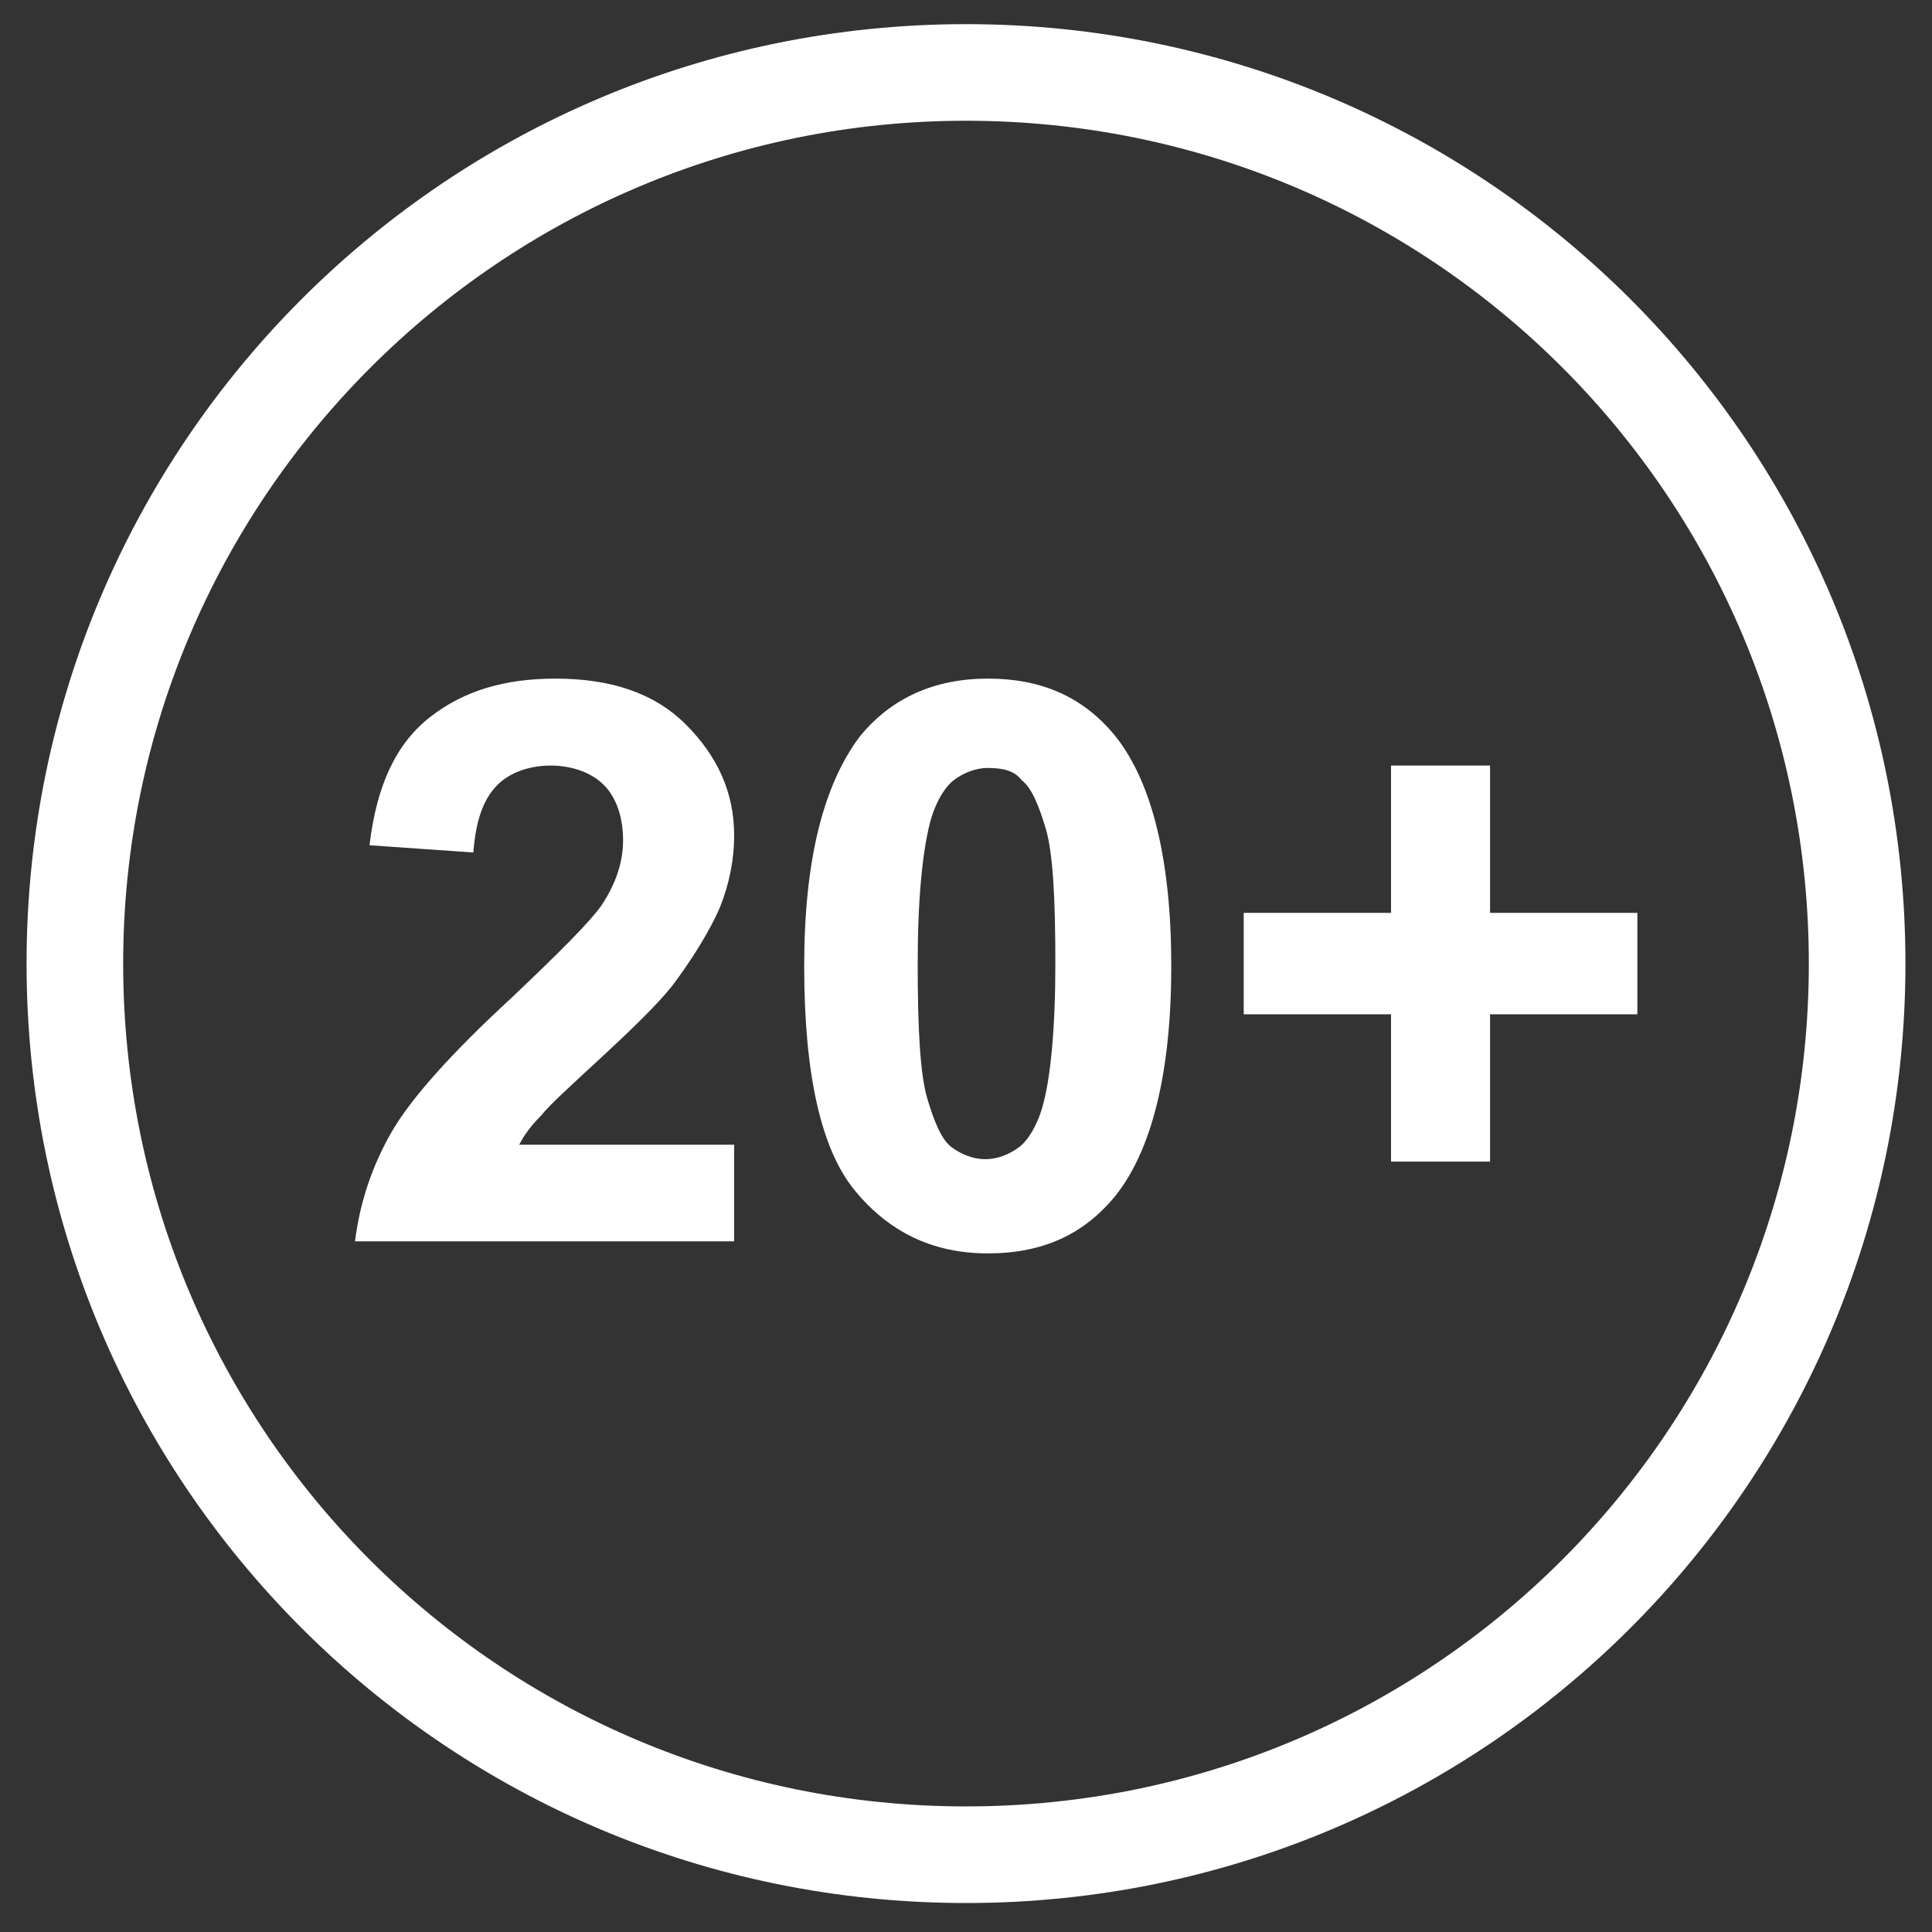 <?xml version="1.0" encoding="utf-8"?>
<!-- Generator: Adobe Illustrator 25.2.2, SVG Export Plug-In . SVG Version: 6.00 Build 0)  -->
<svg version="1.1" id="Layer_1" xmlns="http://www.w3.org/2000/svg" xmlns:xlink="http://www.w3.org/1999/xlink" x="0px" y="0px"
	 viewBox="0 0 80 80" style="enable-background:new 0 0 80 80;" xml:space="preserve">
<rect x="0" y="0" width="80" height="80" fill="#333333" stroke="none"/>
<style type="text/css">
	.st0{fill:#FFFFFF;}
</style>
<g>
	<path class="st0" d="M30.4,47.3v4.1H14.7c0.2-1.6,0.7-3.1,1.5-4.5c0.8-1.4,2.5-3.3,5-5.6c2-1.9,3.2-3.1,3.7-3.8
		c0.6-0.9,0.9-1.8,0.9-2.7c0-1-0.3-1.8-0.8-2.3c-0.5-0.5-1.3-0.8-2.2-0.8c-0.9,0-1.7,0.3-2.2,0.8c-0.6,0.6-0.9,1.5-1,2.8L15.3,35
		c0.3-2.5,1.1-4.2,2.5-5.3s3.1-1.6,5.2-1.6c2.3,0,4.1,0.6,5.4,1.9s2,2.8,2,4.6c0,1-0.2,2-0.6,3c-0.4,0.9-1,1.9-1.8,3
		c-0.5,0.7-1.5,1.7-2.9,3c-1.4,1.3-2.3,2.1-2.7,2.6c-0.4,0.4-0.7,0.8-0.9,1.2H30.4z"/>
	<path class="st0" d="M40.9,28.1c2.3,0,4,0.8,5.3,2.4c1.5,1.9,2.3,5.1,2.3,9.5c0,4.4-0.8,7.6-2.3,9.5c-1.3,1.6-3,2.4-5.3,2.4
		c-2.3,0-4.1-0.9-5.5-2.6c-1.4-1.7-2.1-4.8-2.1-9.3c0-4.4,0.8-7.5,2.3-9.5C36.9,28.9,38.7,28.1,40.9,28.1z M40.9,31.8
		c-0.5,0-1,0.2-1.4,0.5c-0.4,0.3-0.8,1-1,1.8c-0.3,1.2-0.5,3.1-0.5,5.8c0,2.7,0.1,4.6,0.4,5.6c0.3,1,0.6,1.7,1,2s0.9,0.5,1.4,0.5
		c0.5,0,1-0.2,1.4-0.5c0.4-0.3,0.8-1,1-1.8c0.3-1.1,0.5-3.1,0.5-5.8c0-2.7-0.1-4.6-0.4-5.6c-0.3-1-0.6-1.7-1-2
		C42,31.9,41.5,31.8,40.9,31.8z"/>
	<path class="st0" d="M57.6,48.1V42h-6.1v-4.2h6.1v-6.1h4.1v6.1h6.1V42h-6.1v6.1H57.6z"/>
</g>
<path class="st0" d="M40,1C18.5,1,1.1,18.4,1.1,39.9c0,21.5,17.4,38.9,38.9,38.9s38.9-17.4,38.9-38.9C78.9,18.4,61.5,1,40,1z
	 M40,74.8c-19.3,0-34.9-15.6-34.9-34.9C5.1,20.7,20.7,5,40,5s34.9,15.6,34.9,34.9C74.9,59.2,59.3,74.8,40,74.8z"/>
</svg>
